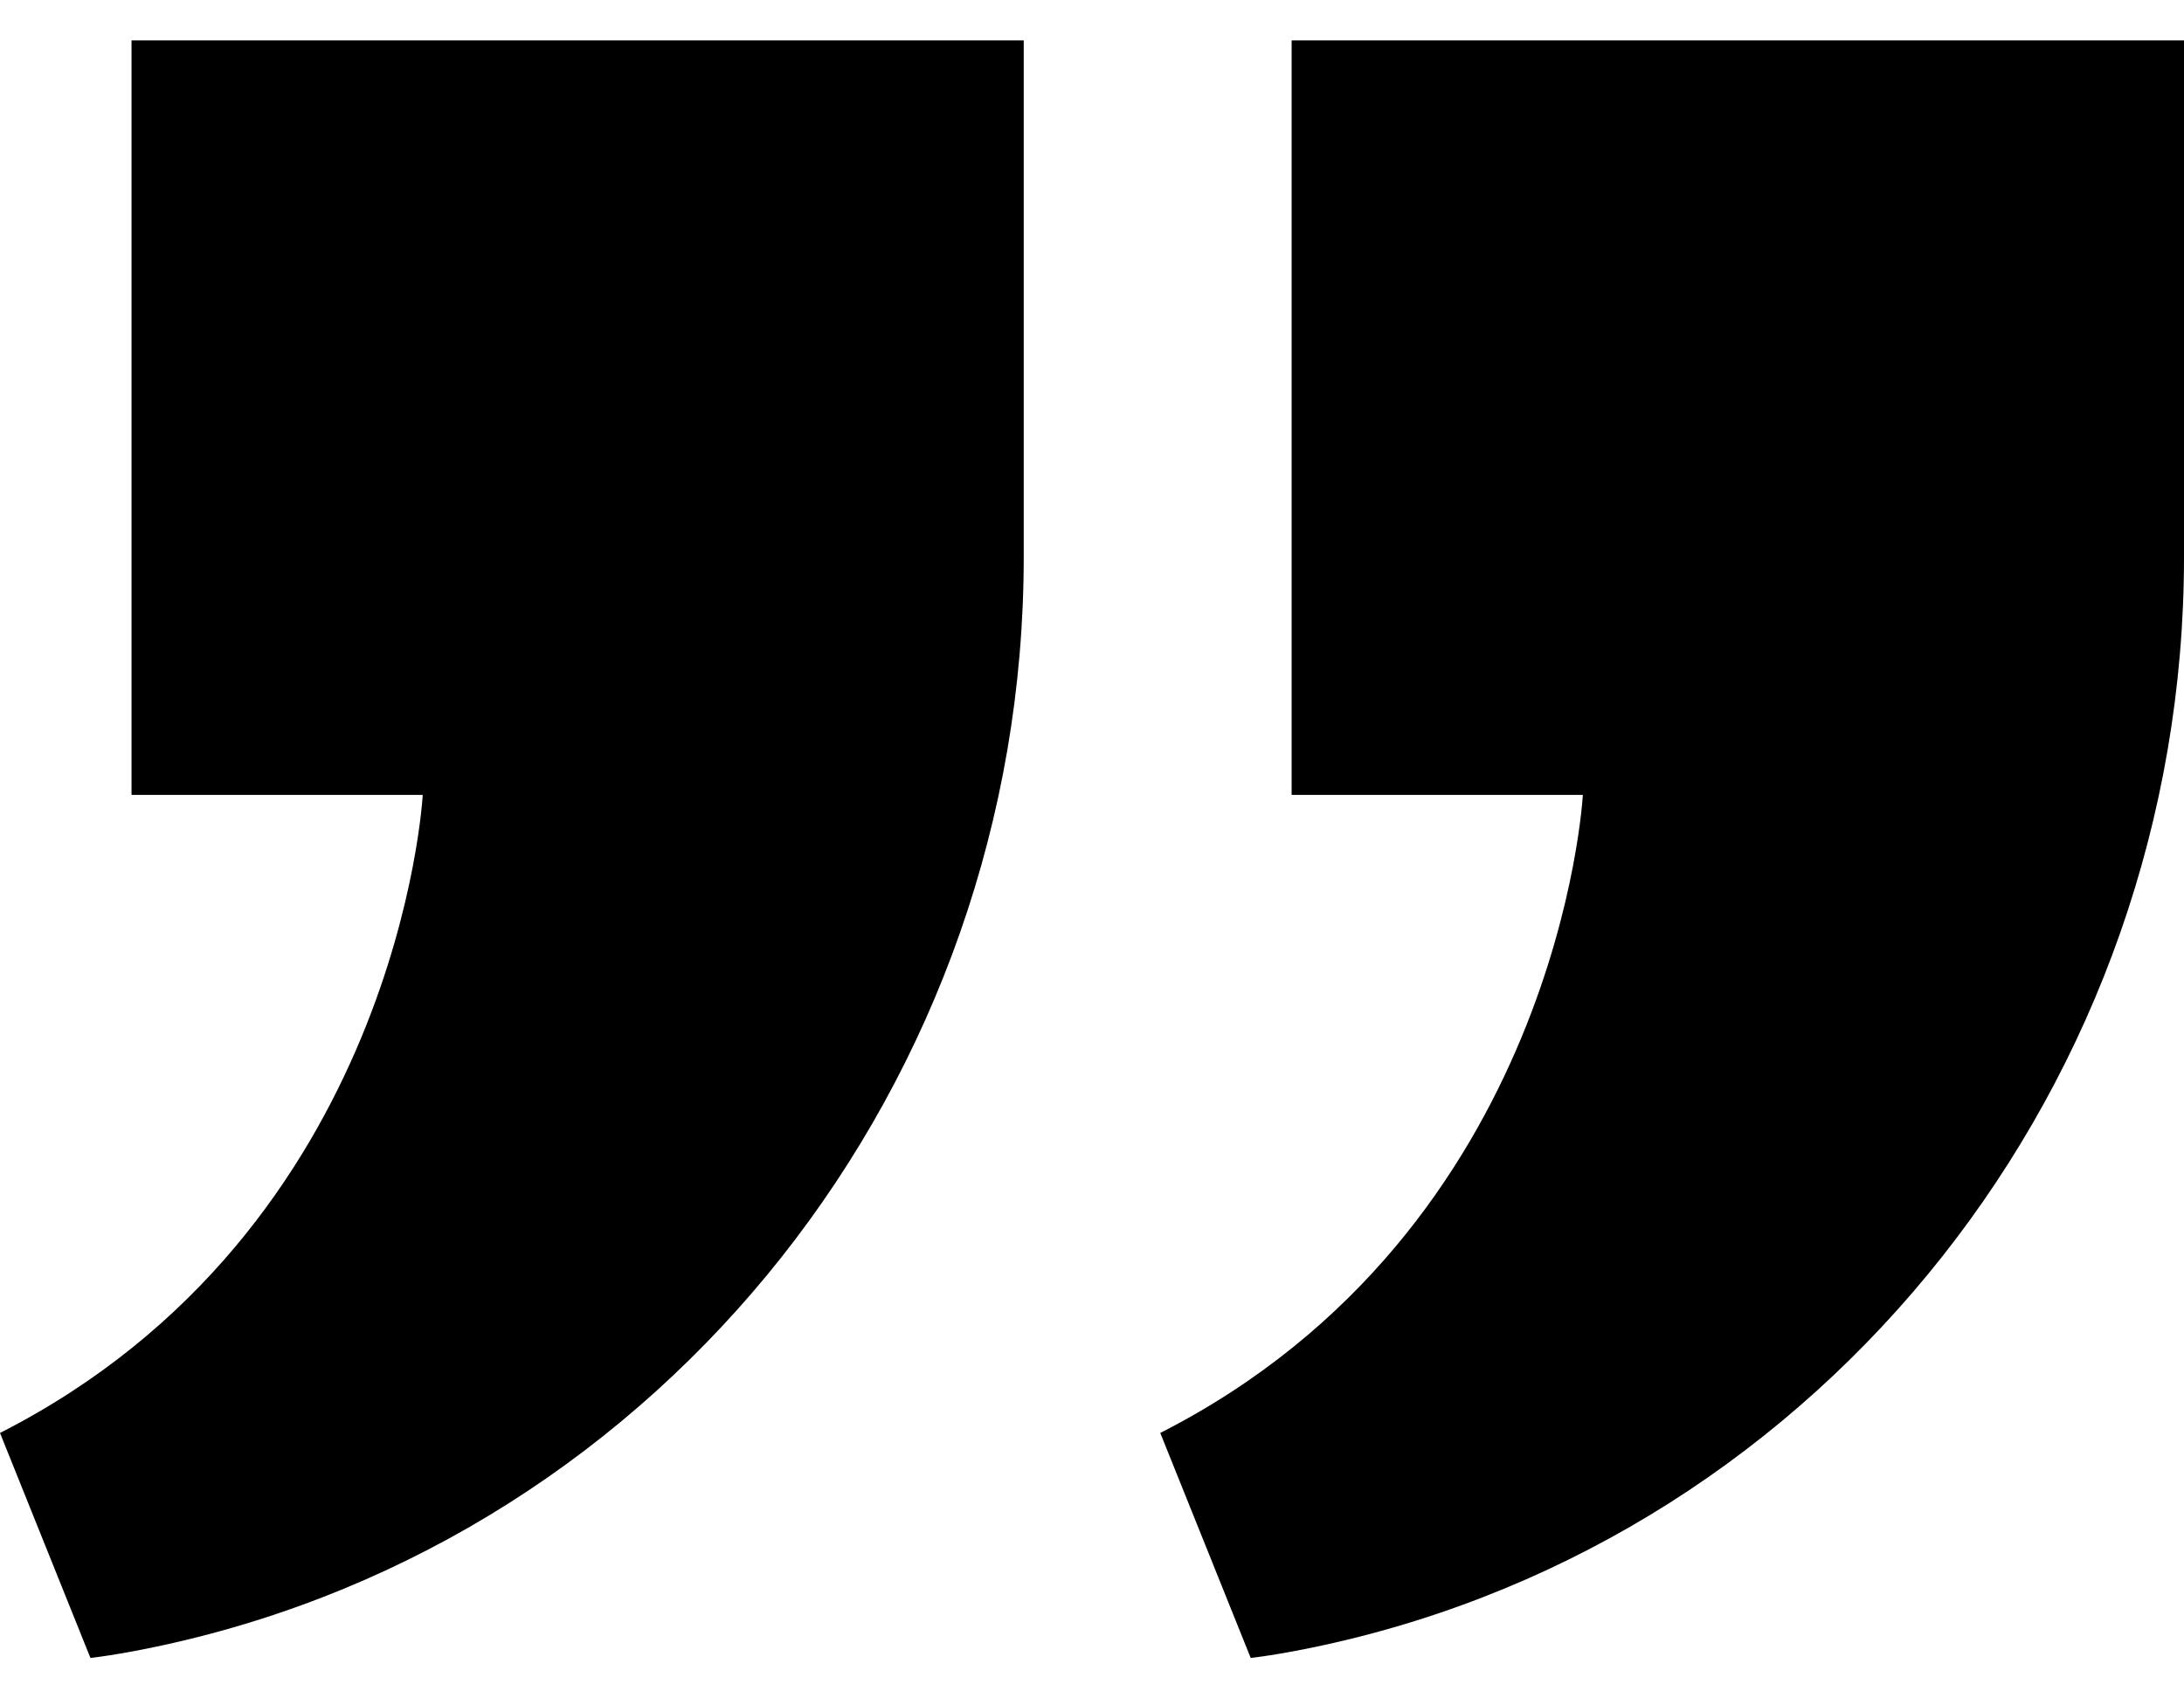<svg width="27" height="21" viewBox="0 0 27 21" fill="none" xmlns="http://www.w3.org/2000/svg">
<path d="M5.226 9.829H1.626V0.5H12.656V6.889C12.656 13.375 8.224 18.994 2.009 20.344C1.453 20.465 1.118 20.5 1.118 20.5L0 17.718C4.941 15.203 5.226 9.829 5.226 9.829ZM19.568 9.829H15.968V0.5H27V6.889C27 13.375 22.567 18.994 16.353 20.344C15.796 20.465 15.462 20.5 15.462 20.5L14.344 17.718C19.283 15.203 19.568 9.829 19.568 9.829Z" fill="black"/>
</svg>
